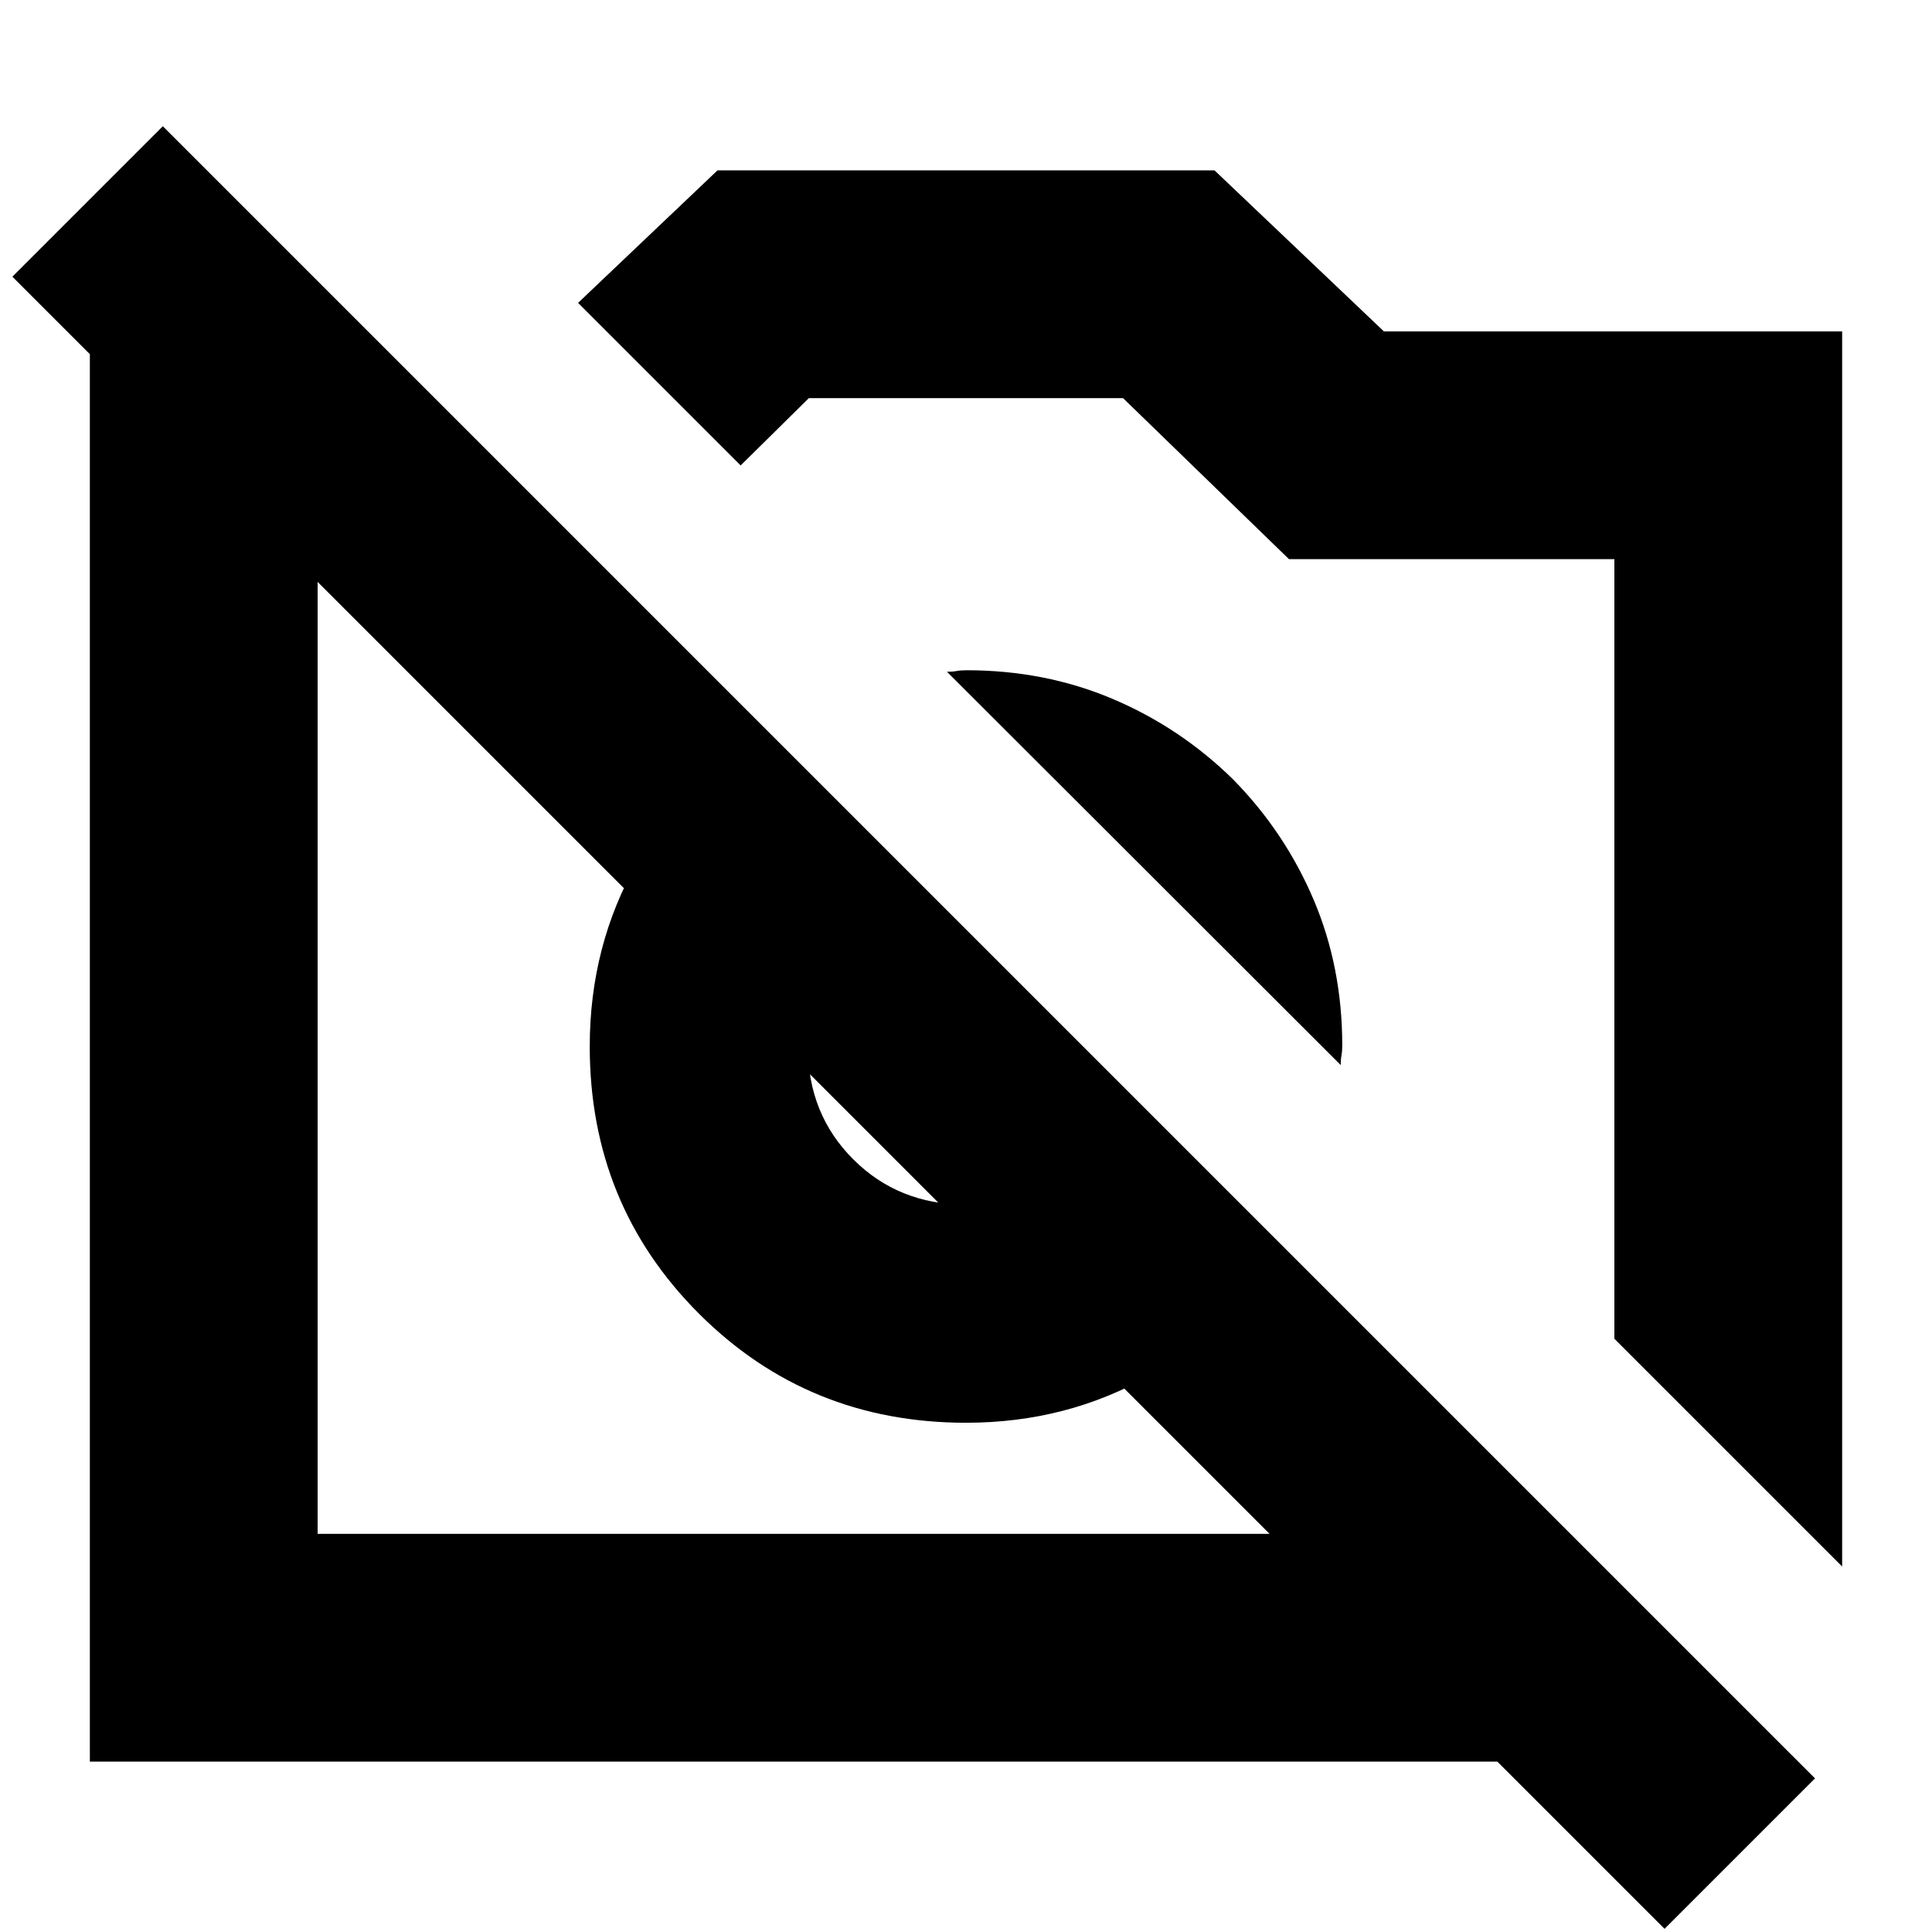 <svg xmlns="http://www.w3.org/2000/svg" height="24" viewBox="0 -960 960 960" width="24"><path d="M915.35-181.63 802.17-294.8v-387.37H640.48l-82.44-80H401.91l-33.89 33.45-80.78-80.78 69.28-65.85h246.96l84.15 80h227.72v613.72ZM44.65-84.65v-710.7h138.2l113.17 113.18H157.83v484.34h622.54L893.54-84.65H44.65ZM638.2-340q-25 39.48-66.48 63.22-41.48 23.74-91.72 23.74-78.48 0-132.72-54.24-54.24-54.24-54.24-132.72 0-50.24 23.74-91.72T380-598.2l81.67 81.68Q435.43-510 418.43-489q-17 21-17 49 0 33.52 22.53 56.04 22.52 22.53 56.04 22.53 28 0 49-17t27.52-43.24L638.2-340Zm-25.48-232.72q25.76 26.24 40 59.74 14.24 33.5 14.24 72.5 0 2.81-.38 4.85-.38 2.04-.38 4.85L470.54-626.2q2.81 0 4.85-.38 2.04-.38 4.85-.38 39 0 72.62 14.24 33.62 14.24 59.86 40ZM827.11-1.57 6.15-822.52l74.76-74.76L901.87-76.33 827.11-1.57ZM388.67-440Zm196.05-72.02Z"/></svg>